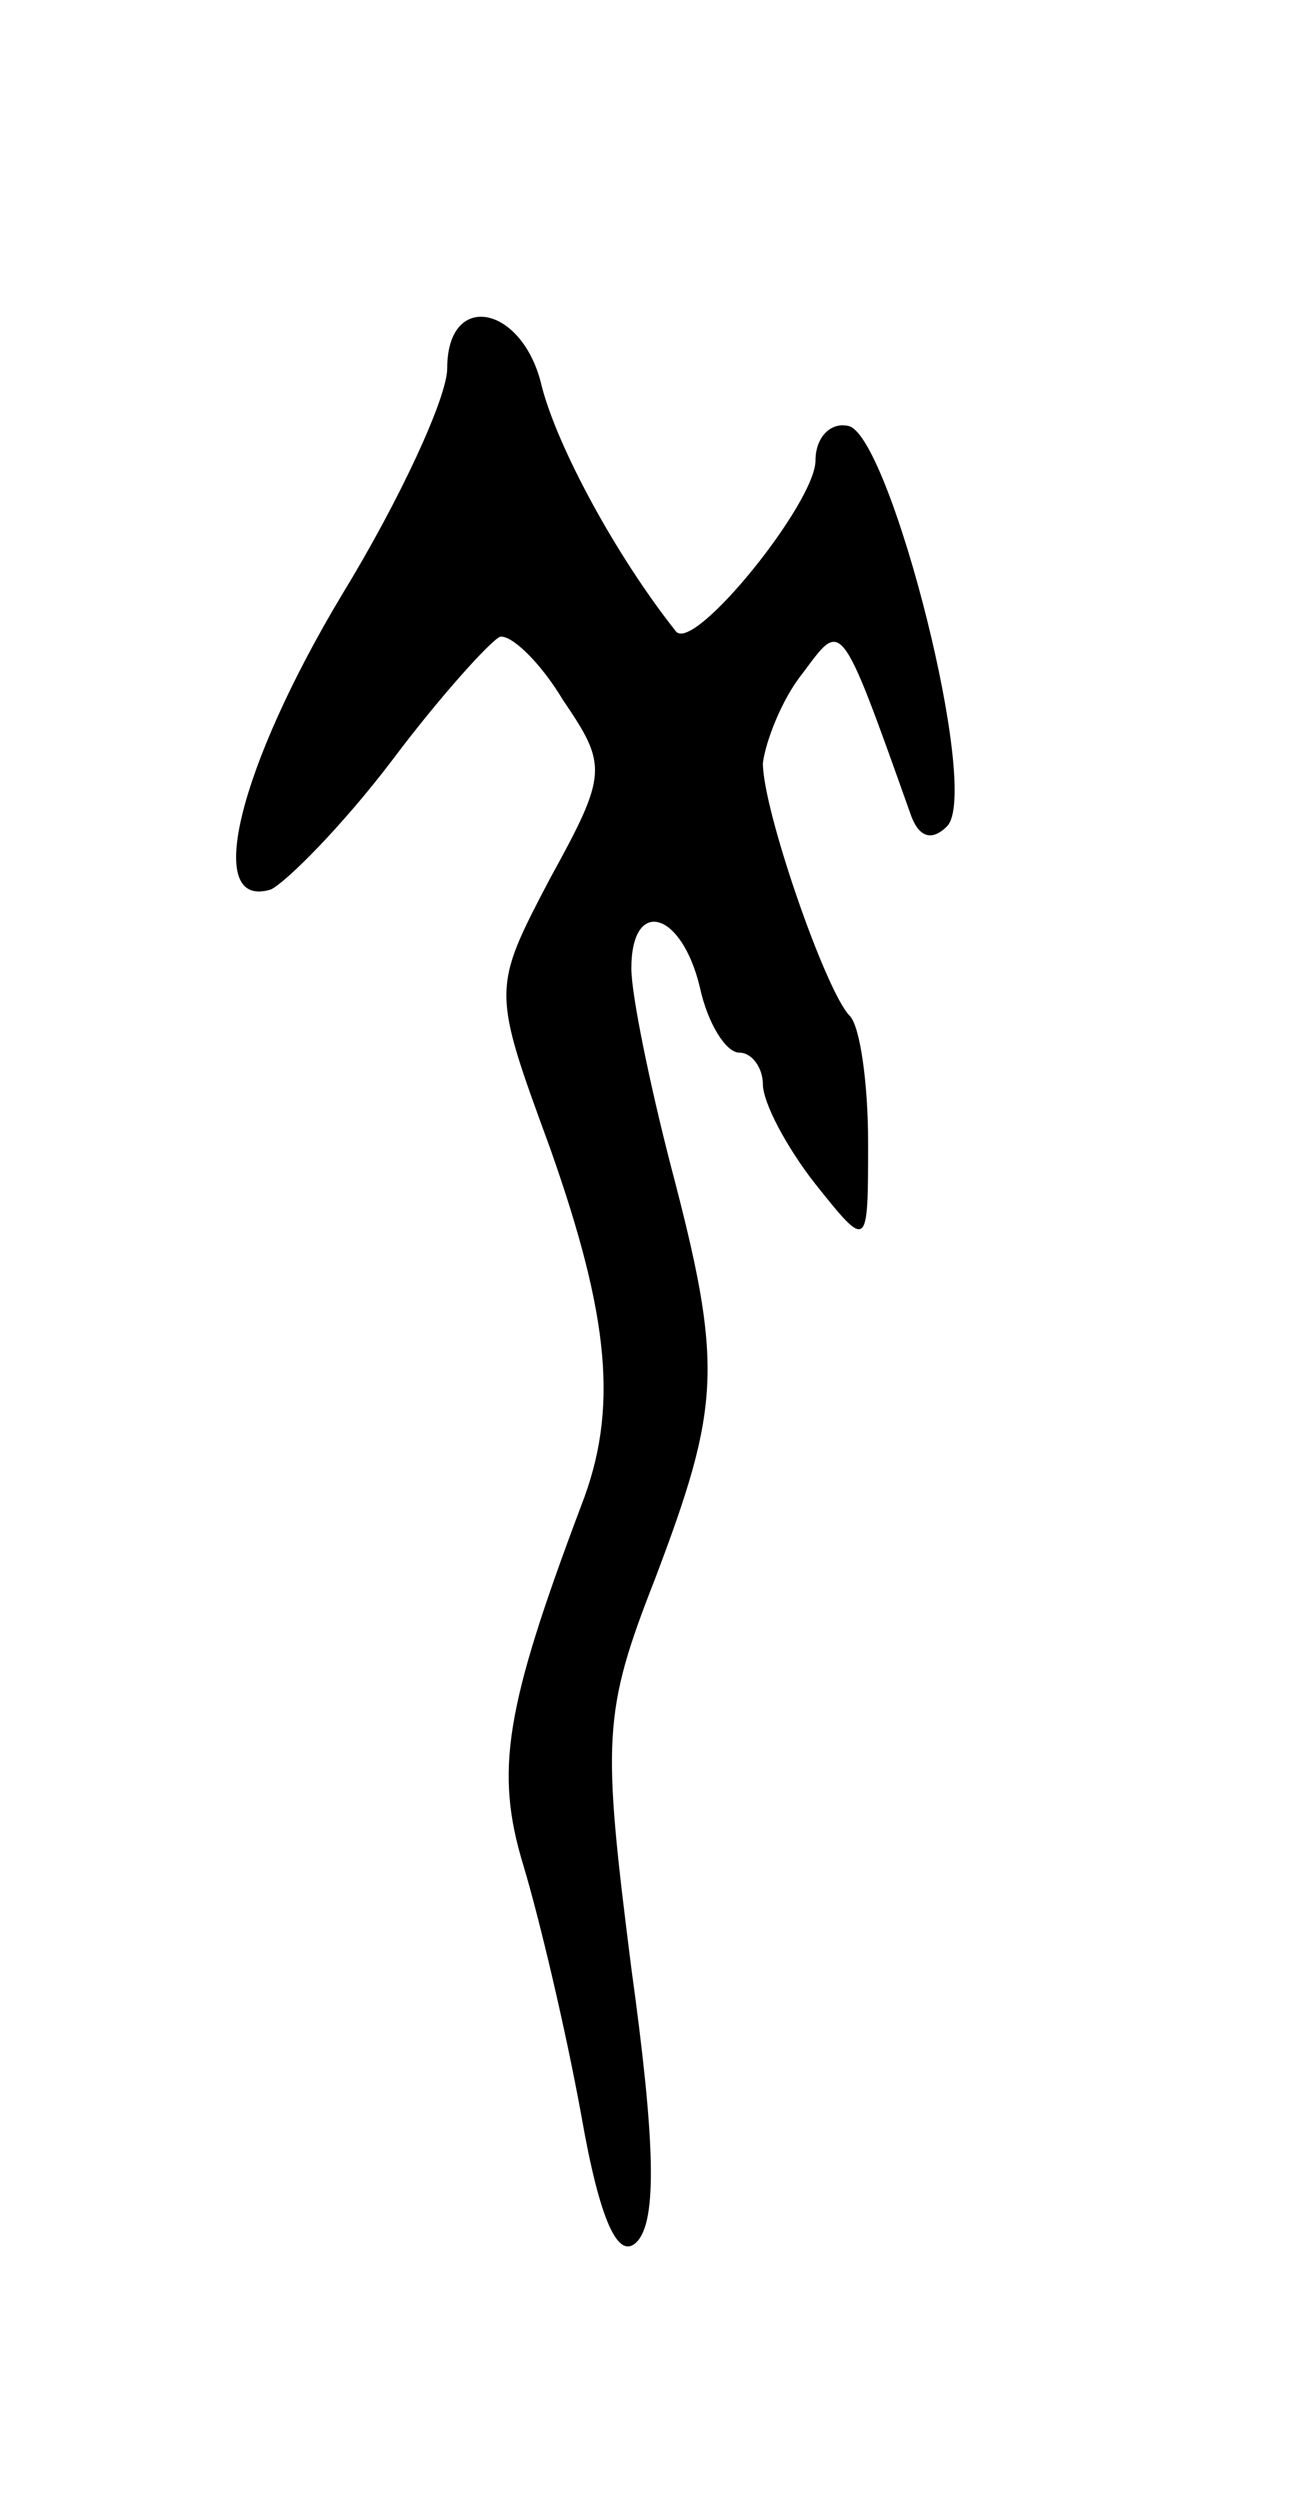 <svg version="1.0" xmlns="http://www.w3.org/2000/svg"
 width="49pt" height="95pt" viewBox="0 0 49 95"
 preserveAspectRatio="xMidYMid meet">
<g transform="translate(0,95) scale(0.1,-0.1)"
fill="#000000" stroke="none">
<path d="M170 810 c0 -11 -18 -50 -40 -86 -39 -65 -53 -120 -27 -112 6 3 27
24 46 49 18 24 37 45 41 47 4 1 15 -9 24 -24 17 -25 17 -28 -5 -68 -22 -42
-22 -42 0 -102 23 -65 26 -100 12 -136 -29 -77 -33 -101 -22 -137 6 -20 16
-62 22 -95 7 -40 14 -55 21 -48 8 8 7 39 -2 104 -11 87 -11 97 9 148 25 66 26
81 6 157 -8 31 -15 65 -15 75 0 27 19 22 26 -7 3 -14 10 -25 15 -25 5 0 9 -6
9 -12 0 -7 9 -24 20 -38 20 -25 20 -25 20 16 0 22 -3 44 -7 48 -9 9 -33 78
-33 96 1 8 7 24 15 34 15 20 14 23 41 -53 3 -9 8 -11 14 -5 13 13 -21 146 -37
152 -7 2 -13 -4 -13 -13 0 -16 -46 -73 -53 -65 -23 29 -45 70 -51 93 -7 31
-36 37 -36 7z"/>
</g>
</svg>
